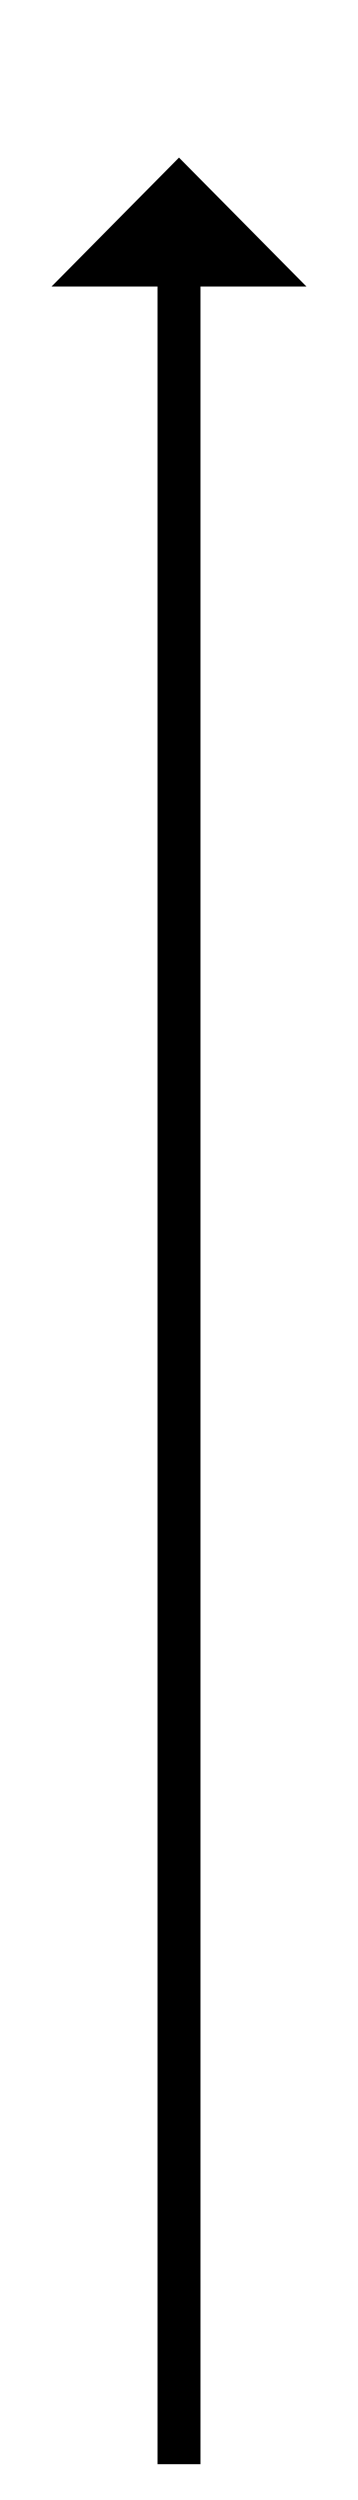 ﻿<?xml version="1.0" encoding="utf-8"?>
<svg version="1.1" xmlns:xlink="http://www.w3.org/1999/xlink" width="25px" height="174.5px" xmlns="http://www.w3.org/2000/svg">
  <g transform="matrix(1 0 0 1 -771 -1113 )">
    <path d="M 792.4 1133  L 783.5 1124  L 774.6 1133  L 792.4 1133  Z " fill-rule="nonzero" fill="#000000" stroke="none" />
    <path d="M 783.5 1131  L 783.5 1285  " stroke-width="3" stroke="#000000" fill="none" />
  </g>
</svg>
